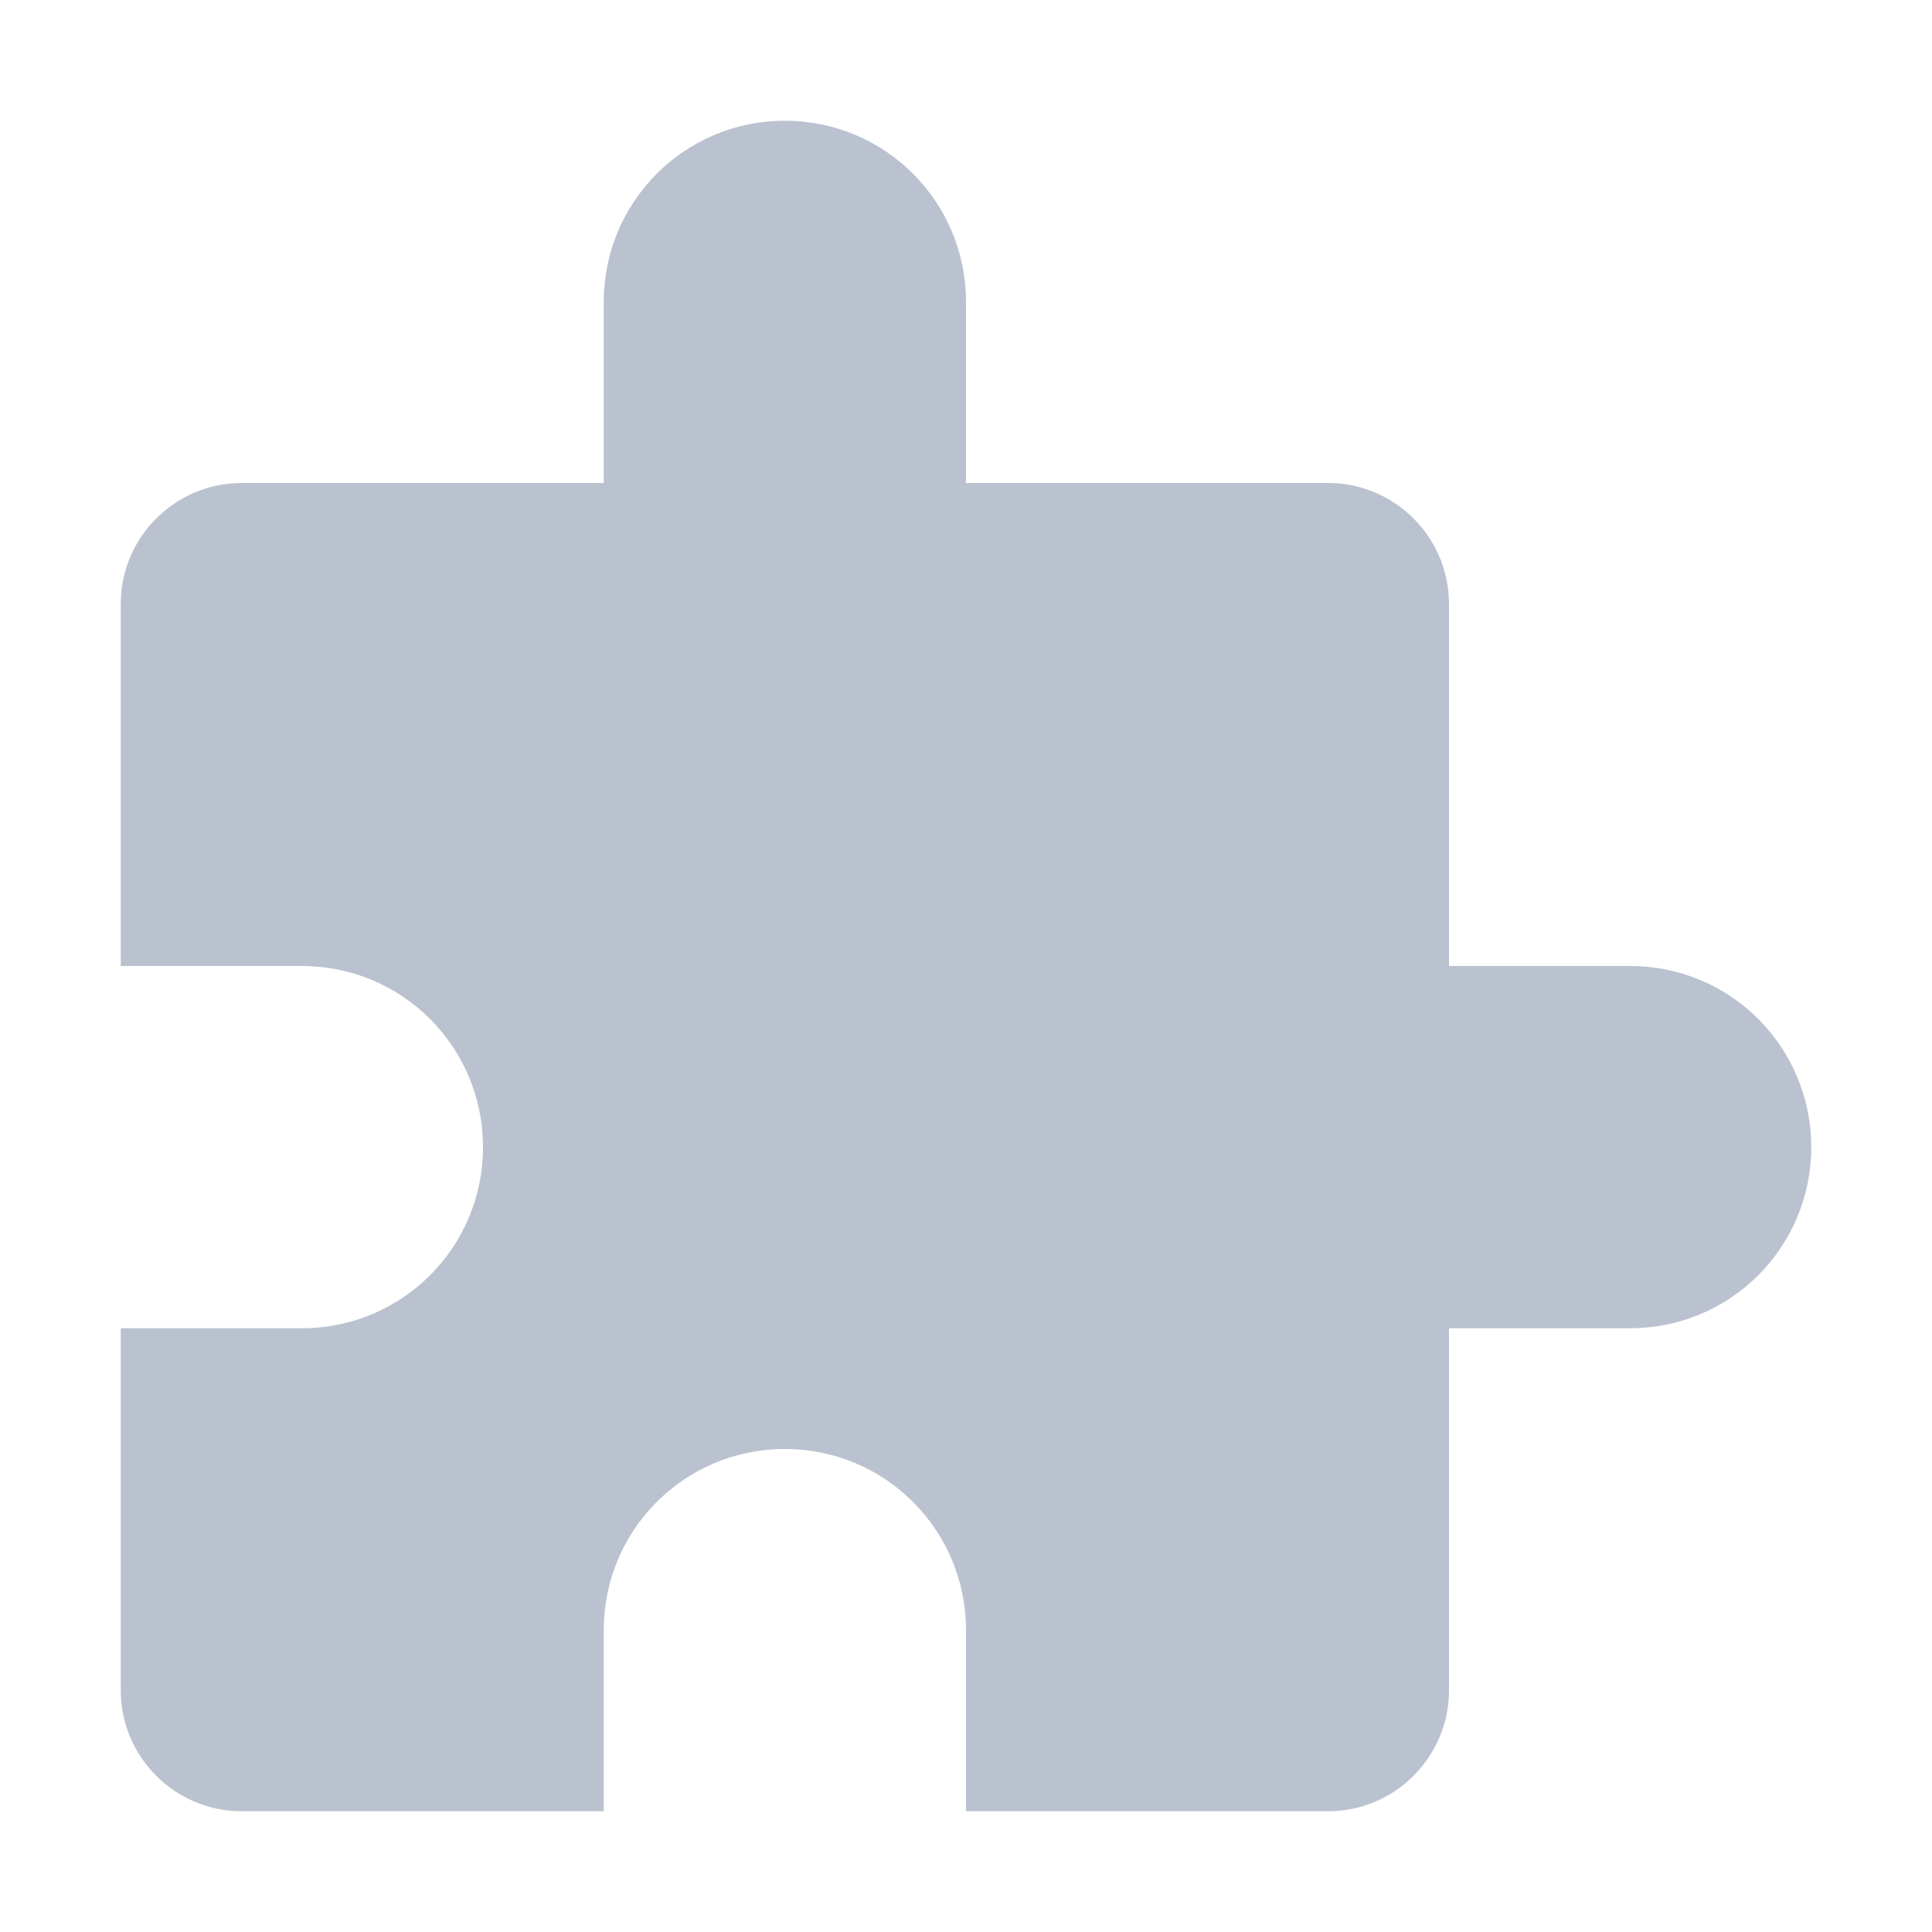<svg xmlns="http://www.w3.org/2000/svg" width="16" height="16" version="1.1">
 <path style="fill:#bbc2cf" d="M 6.5,1 C 5.67,1 5,1.67 5,2.5 V 4 H 2 C 1.45,4 1,4.45 1,5 V 8 H 2.5 C 3.33,8 4,8.67 4,9.5 4,10.33 3.33,11 2.5,11 H 1 V 14 C 1,14.55 1.45,15 2,15 H 5 V 13.5 C 5,12.67 5.67,12 6.5,12 7.33,12 8,12.67 8,13.5 V 15 H 11 C 11.55,15 12,14.55 12,14 V 11 H 13.5 C 14.33,11 15,10.33 15,9.5 15,8.67 14.33,8 13.5,8 H 12 V 5 C 12,4.45 11.55,4 11,4 H 8 V 2.5 C 8,1.67 7.33,1 6.5,1 Z"/>
</svg>
